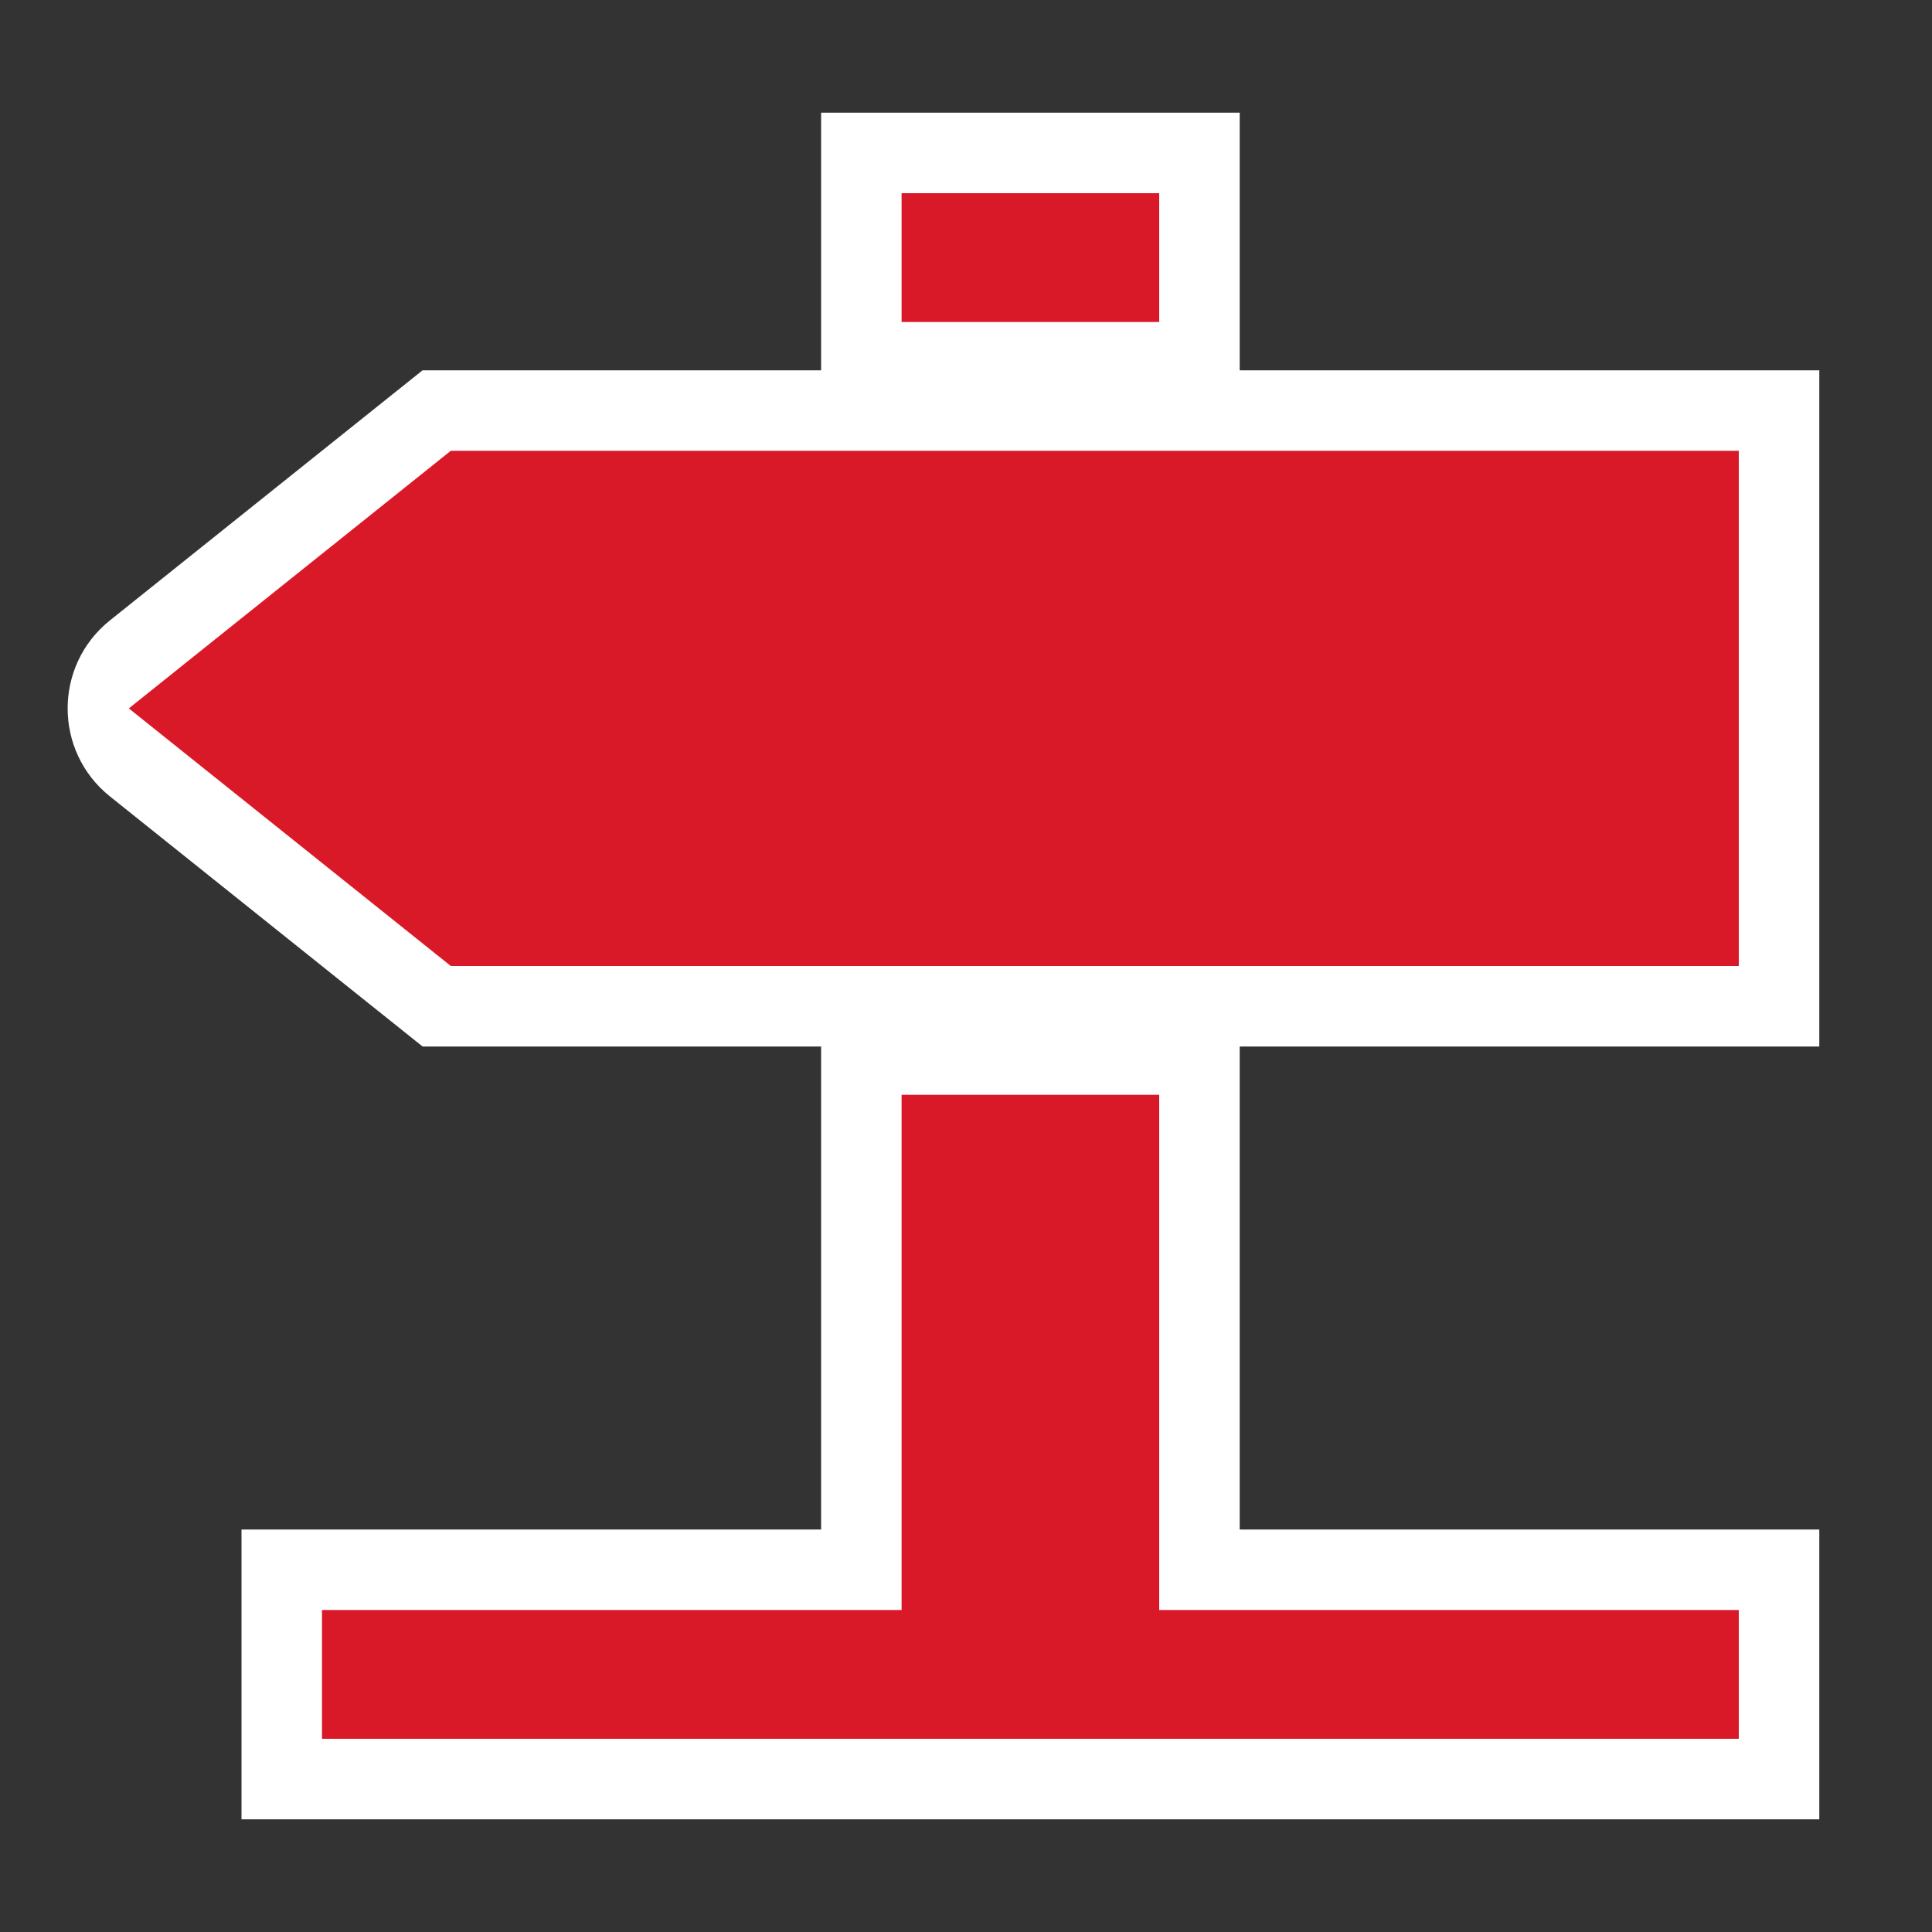 <svg width="60" height="60" viewBox="0 0 60 60" fill="none" xmlns="http://www.w3.org/2000/svg">
<rect x="0" y="0" width="60" height="60" fill="#333333" stroke="none"/>
<path d="M3.414 24.733C1.663 23.332 1.663 20.668 3.414 19.267L13.123 11.5H25.5V3.5H38.5V11.5H56.5V32.5H38.5V47.5H56.5V56.5H7.5V47.5H25.5V32.5H13.123L3.414 24.733Z" fill="white"/>
<path d="M28 6H36V10H28V6Z" fill="#D91928"/>
<path d="M28 34H36V50H54V54H10V50H28V34Z" fill="#D91928"/>
<path d="M14 14H54V30H14L4 22L14 14Z" fill="#D91928"/>
</svg>
